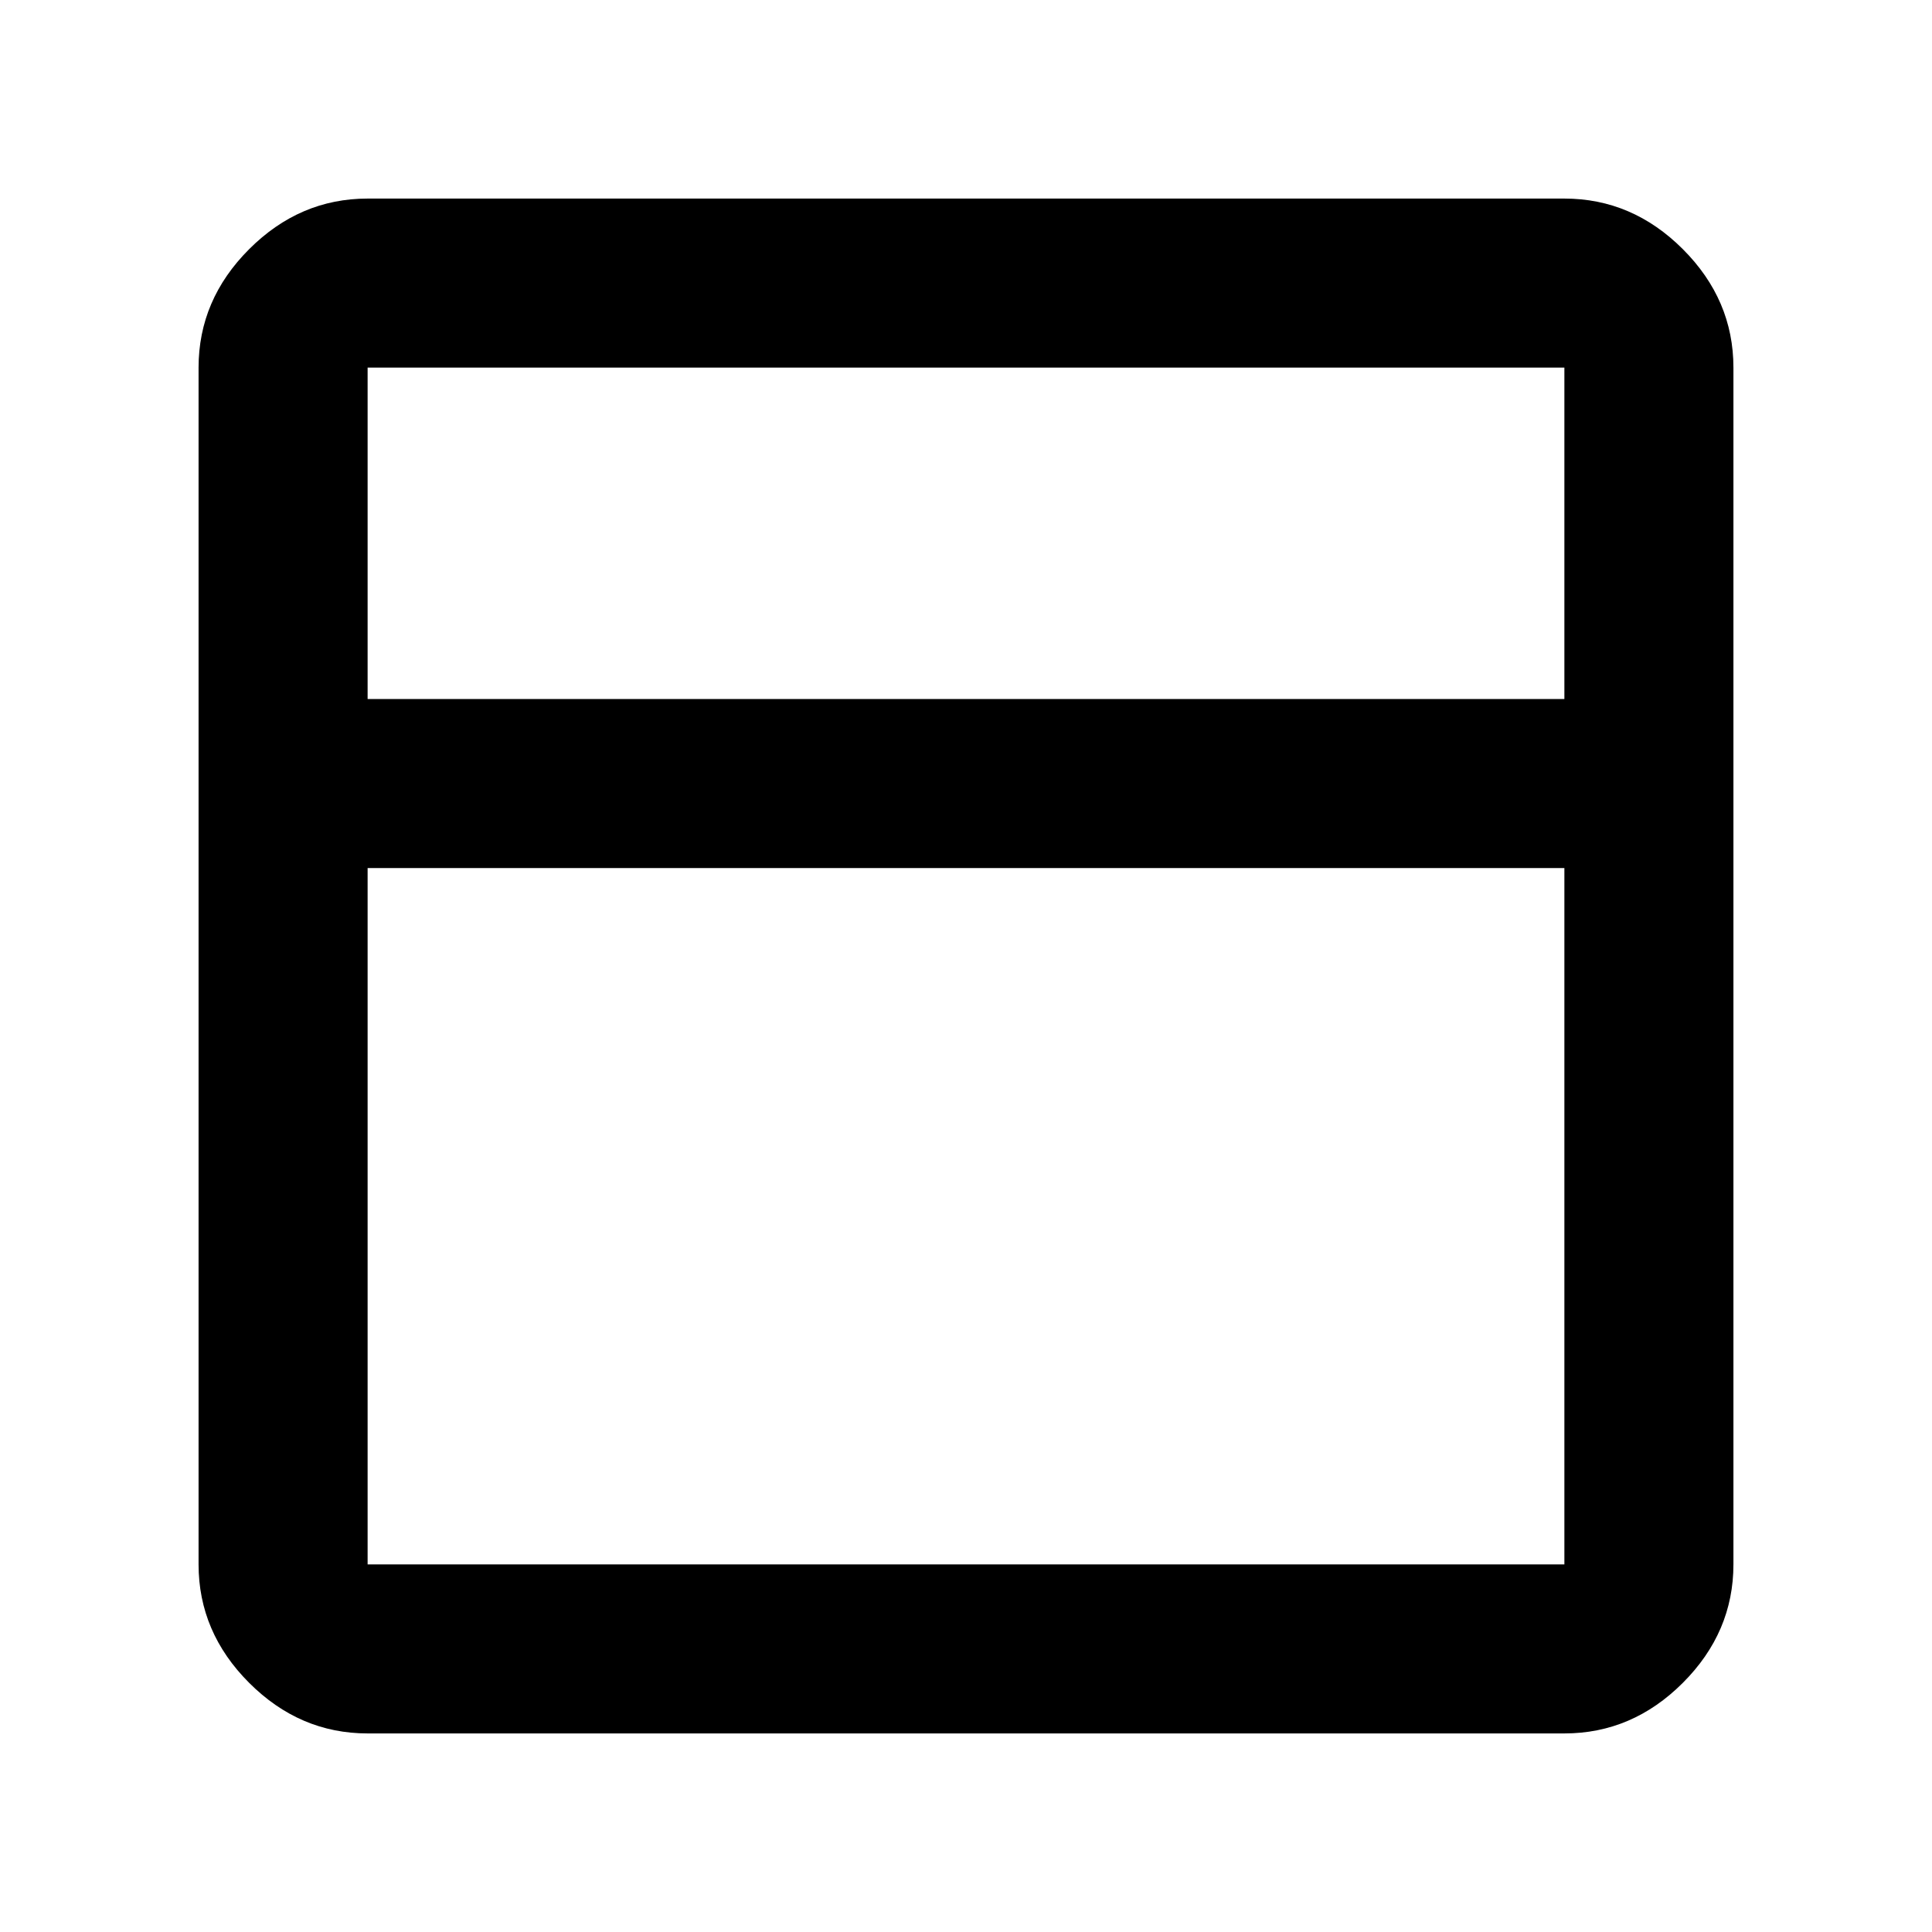 <svg xmlns="http://www.w3.org/2000/svg" height="40" viewBox="0 -960 960 960" width="40"><path d="M182.666-98.667q-33.724 0-58.862-25.137-25.137-25.138-25.137-58.862v-594.668q0-33.724 25.137-58.862 25.138-25.137 58.862-25.137h594.668q33.724 0 58.862 25.137 25.137 25.138 25.137 58.862v594.668q0 33.724-25.137 58.862-25.138 25.137-58.862 25.137H182.666Zm0-514h594.668v-164.667H182.666v164.667Zm594.668 83.999H182.666v346.002h594.668v-346.002Zm-594.668-83.999v83.999-83.999Zm0 0v-164.667 164.667Zm0 83.999v346.002-346.002Z"/></svg>